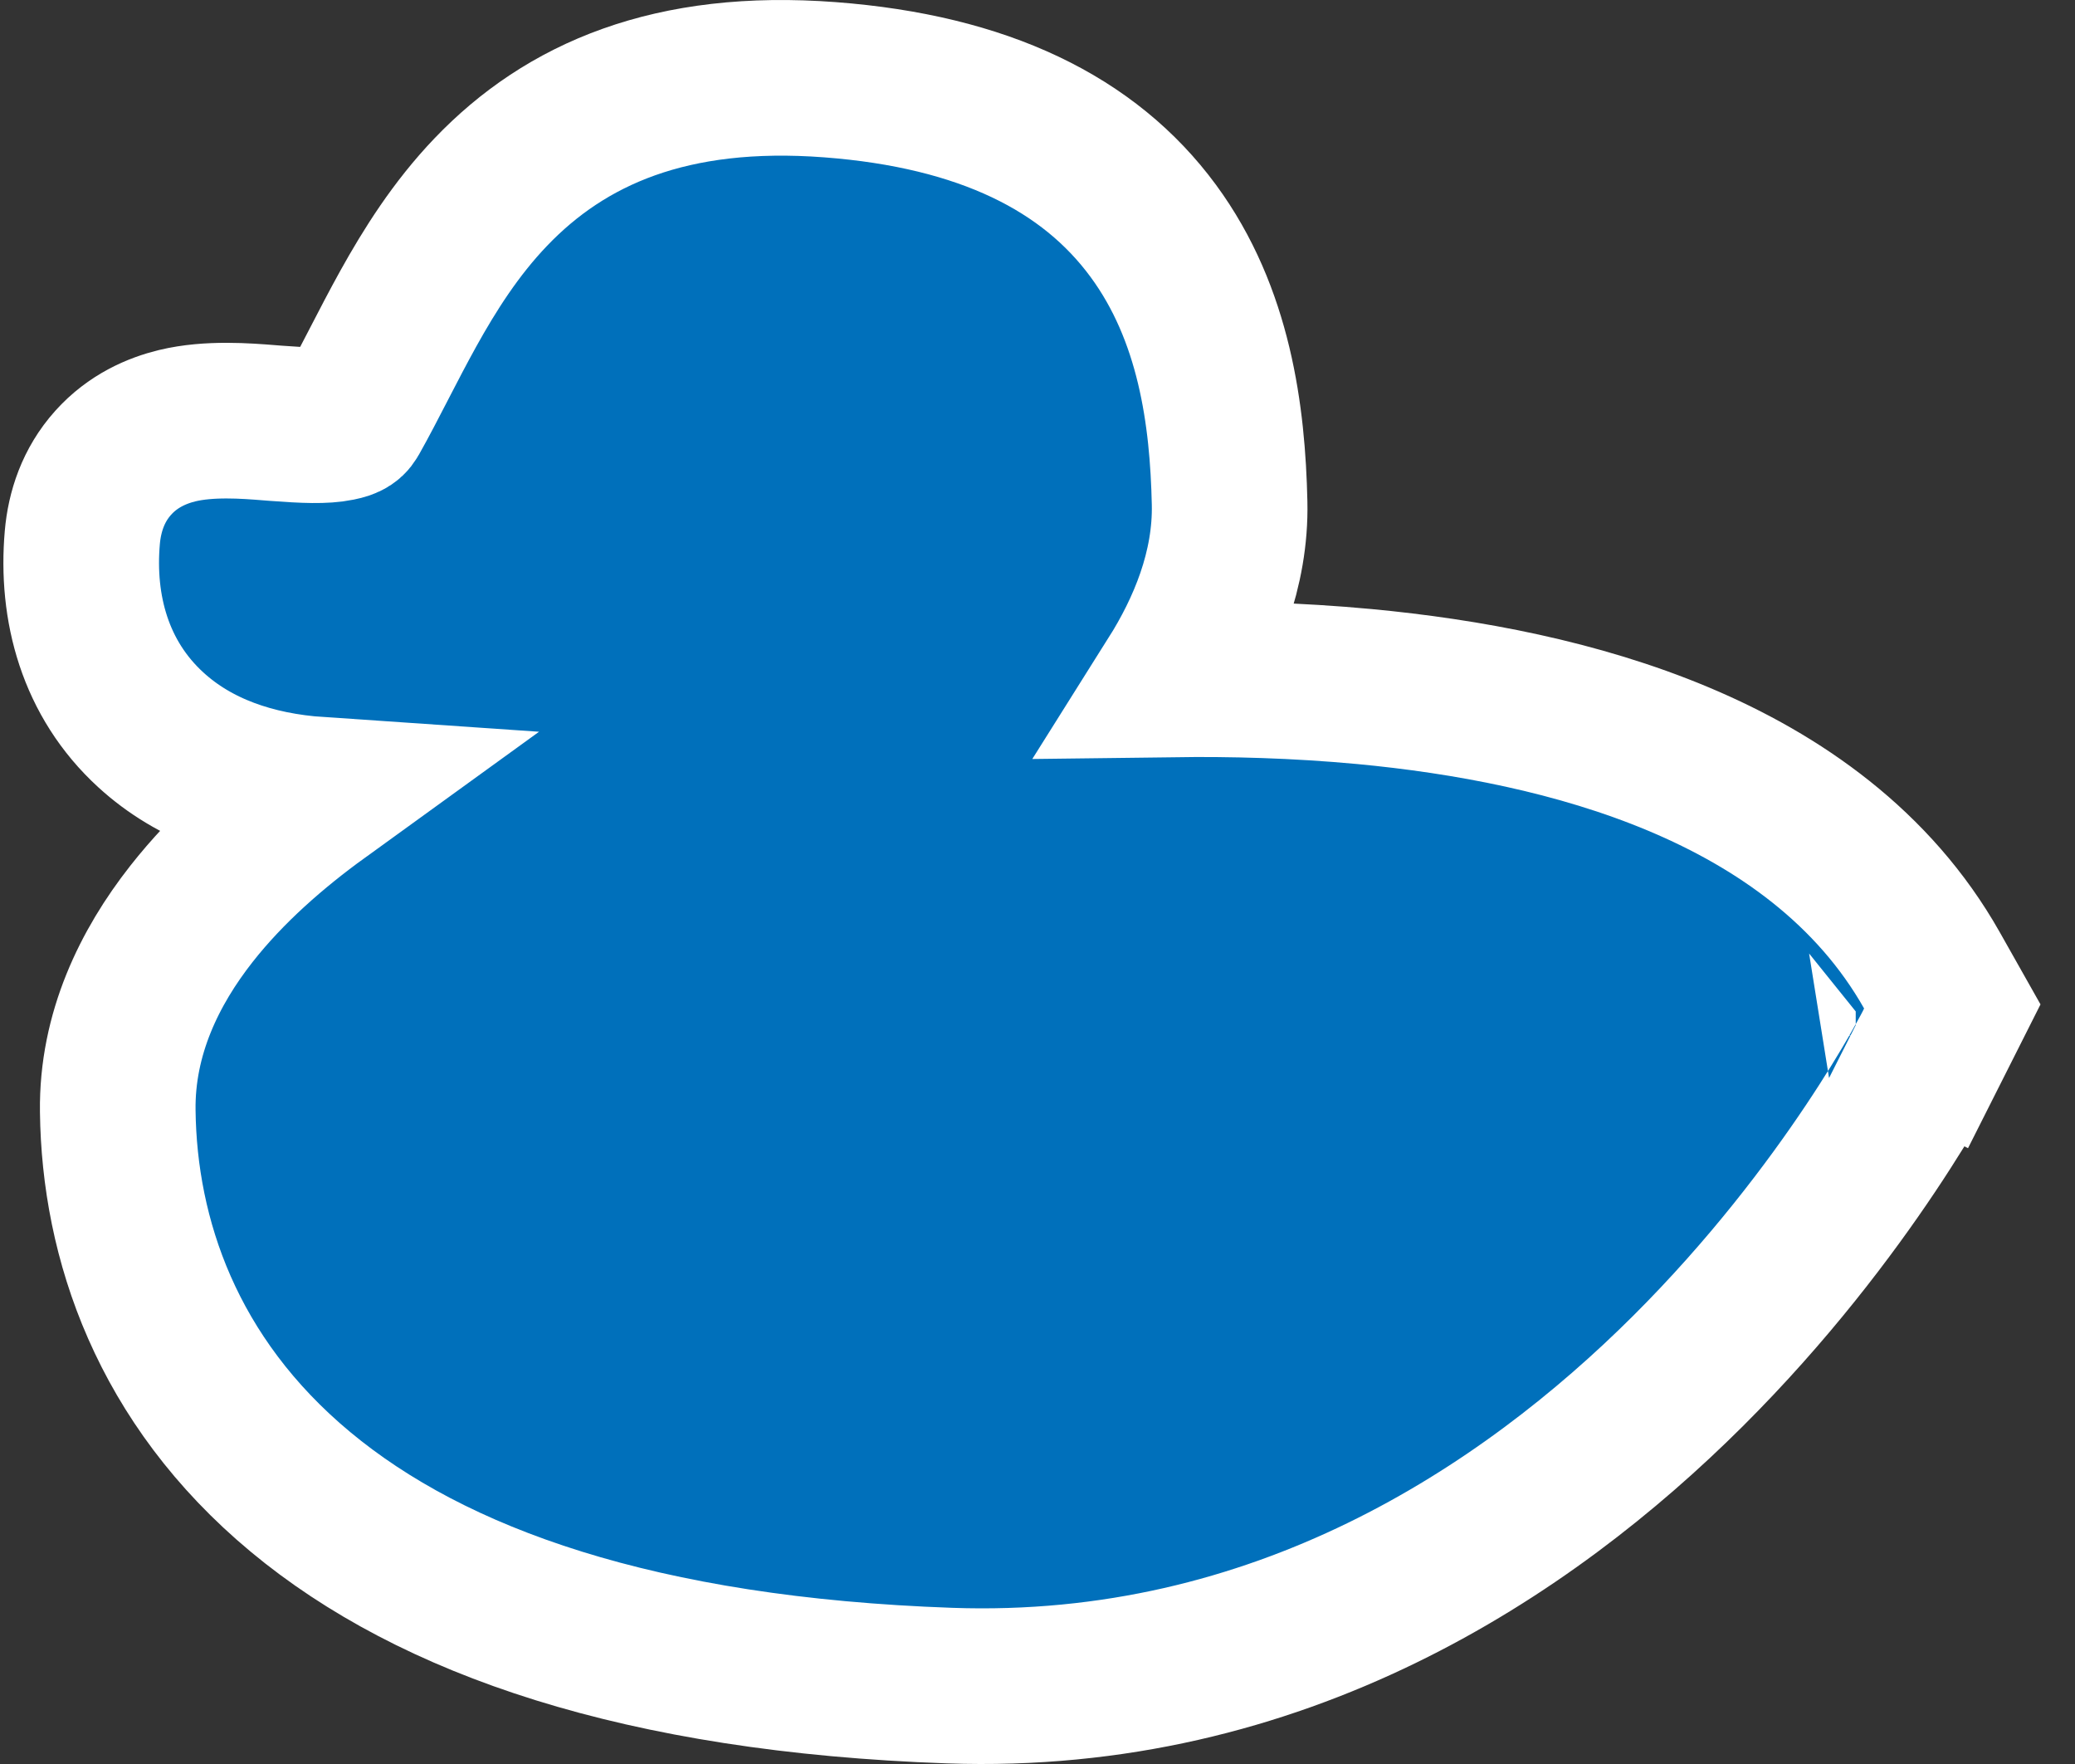 <svg width="40" height="34" viewBox="0 0 40 34" fill="none" xmlns="http://www.w3.org/2000/svg">
<rect x="0" y="0" width="40" height="34" fill="#333333" stroke="none"/>
<path d="M6.153 15.319C5.285 15.947 4.394 16.717 3.687 17.619C2.887 18.638 2.249 19.923 2.27 21.417C2.299 23.869 3.209 26.608 5.793 28.756C8.338 30.872 12.343 32.28 18.305 32.489C24.648 32.712 29.422 29.53 32.535 26.43C34.097 24.874 35.273 23.31 36.059 22.135C36.453 21.546 36.751 21.052 36.954 20.7C37.055 20.523 37.132 20.383 37.186 20.283C37.212 20.233 37.233 20.194 37.248 20.166L37.265 20.131L37.271 20.121L37.273 20.117L37.273 20.116C37.274 20.115 37.274 20.115 35.935 19.439L37.274 20.115L37.635 19.399L37.241 18.701C36.121 16.719 34.3 15.446 32.358 14.631C30.42 13.817 28.265 13.418 26.303 13.233C24.987 13.11 23.728 13.08 22.638 13.094C23.227 12.158 23.732 10.981 23.703 9.694C23.666 8.019 23.415 6.057 22.23 4.448C20.994 2.769 18.963 1.762 16.002 1.537C12.937 1.304 10.903 2.194 9.461 3.702C8.783 4.41 8.282 5.208 7.871 5.948C7.673 6.305 7.486 6.666 7.313 7.001L7.294 7.038C7.112 7.39 6.945 7.714 6.772 8.021C6.739 8.079 6.714 8.121 6.524 8.159C6.25 8.215 5.887 8.201 5.313 8.158C5.277 8.155 5.239 8.152 5.199 8.149C4.749 8.113 4.031 8.056 3.416 8.205C3.029 8.299 2.562 8.496 2.182 8.92C1.796 9.349 1.63 9.866 1.587 10.358C1.468 11.716 1.831 13.084 2.908 14.068C3.75 14.839 4.875 15.232 6.153 15.319Z" fill="#0070BB" stroke="white" stroke-width="3"/>
</svg>
